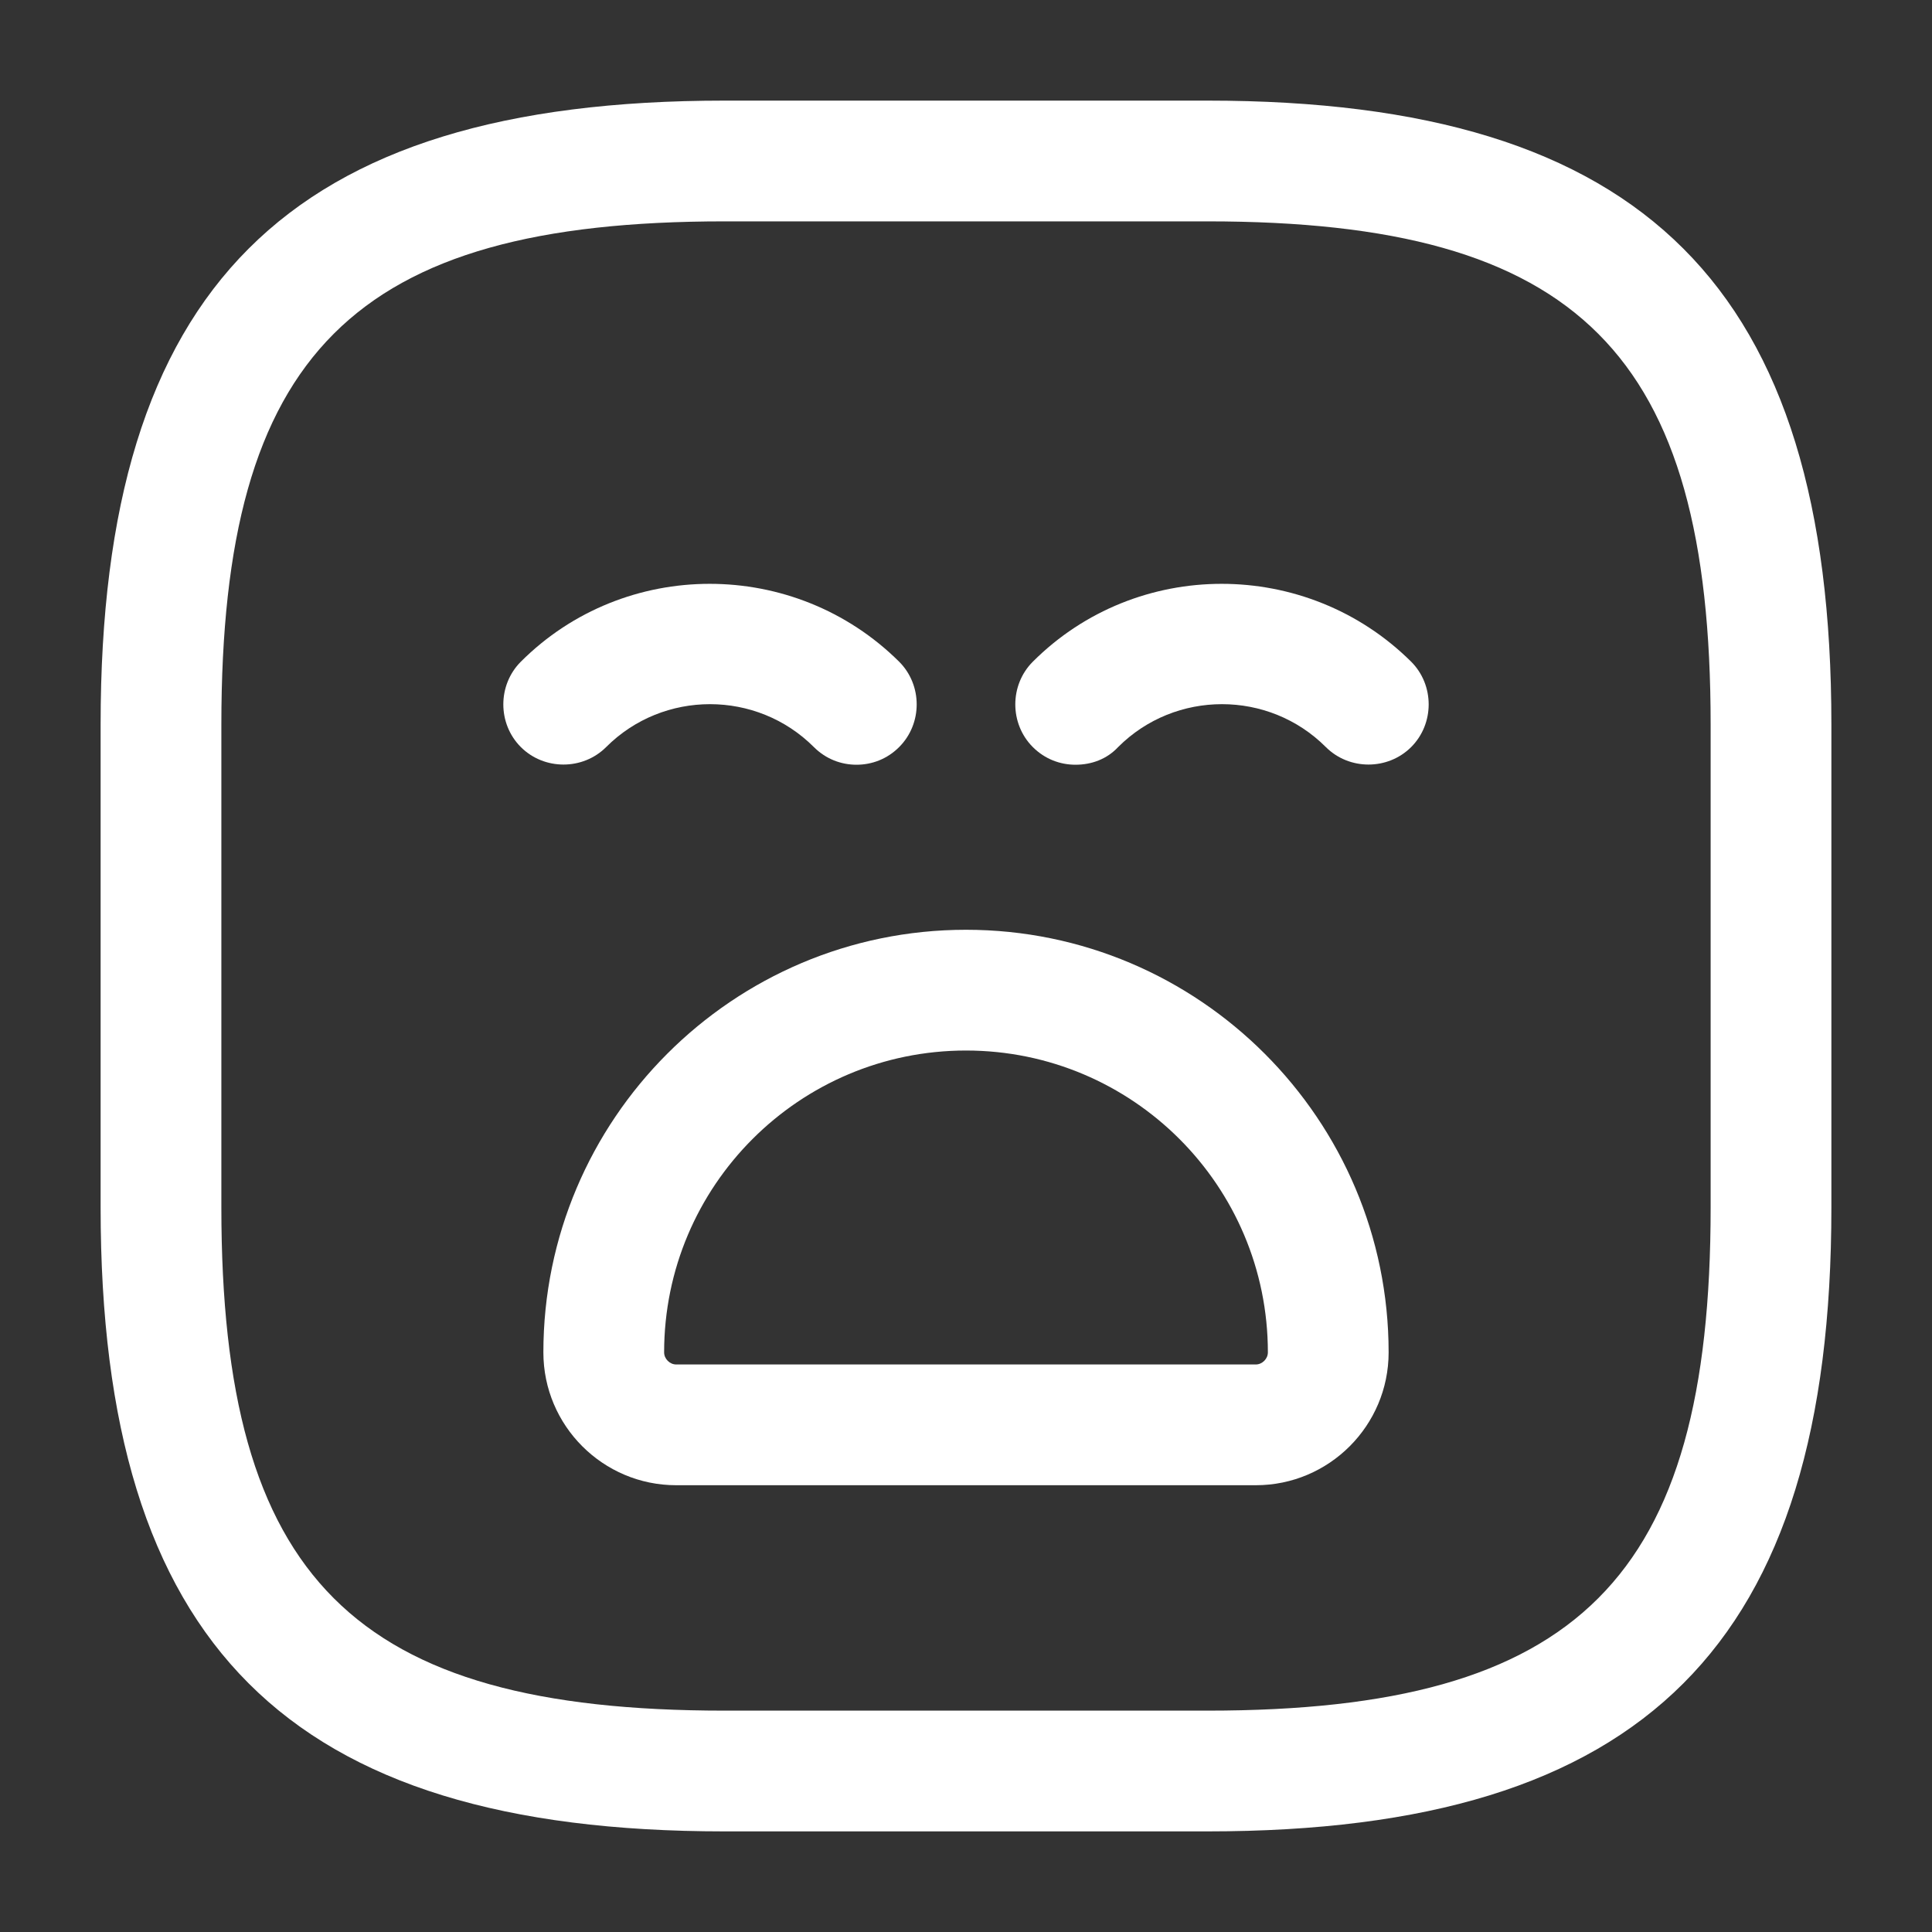 <svg width="52" height="52" viewBox="0 0 52 52" fill="none" xmlns="http://www.w3.org/2000/svg">
<rect x="0" y="0" width="52" height="52" fill="#333333" stroke="none"/>
<path d="M32.5 49.292H19.5C7.735 49.292 2.708 44.265 2.708 32.5V19.5C2.708 7.735 7.735 2.708 19.5 2.708H32.5C44.265 2.708 49.292 7.735 49.292 19.5V32.5C49.292 44.265 44.265 49.292 32.5 49.292ZM19.5 5.958C9.512 5.958 5.958 9.512 5.958 19.5V32.5C5.958 42.488 9.512 46.042 19.5 46.042H32.5C42.489 46.042 46.042 42.488 46.042 32.5V19.5C46.042 9.512 42.489 5.958 32.5 5.958H19.5Z" fill="white"/>
<path d="M23.053 20.583C22.642 20.583 22.23 20.432 21.905 20.107C20.366 18.568 17.853 18.568 16.315 20.107C15.687 20.735 14.646 20.735 14.018 20.107C13.39 19.478 13.39 18.439 14.018 17.81C16.813 15.015 21.385 15.015 24.201 17.81C24.83 18.439 24.83 19.478 24.201 20.107C23.877 20.432 23.465 20.583 23.053 20.583Z" fill="white"/>
<path d="M28.947 20.583C28.535 20.583 28.123 20.432 27.798 20.107C27.17 19.478 27.17 18.439 27.798 17.81C30.593 15.015 35.165 15.015 37.982 17.81C38.61 18.439 38.61 19.478 37.982 20.107C37.353 20.735 36.313 20.735 35.685 20.107C34.147 18.568 31.633 18.568 30.095 20.107C29.792 20.432 29.38 20.583 28.947 20.583Z" fill="white"/>
<path d="M33.8 39.975H18.2C16.228 39.975 14.625 38.372 14.625 36.4C14.625 30.138 19.717 25.025 26 25.025C32.283 25.025 37.375 30.138 37.375 36.4C37.375 38.372 35.772 39.975 33.8 39.975ZM26 28.275C21.515 28.275 17.875 31.915 17.875 36.4C17.875 36.573 18.027 36.725 18.2 36.725H33.8C33.973 36.725 34.125 36.573 34.125 36.4C34.125 31.915 30.485 28.275 26 28.275Z" fill="white"/>
</svg>

